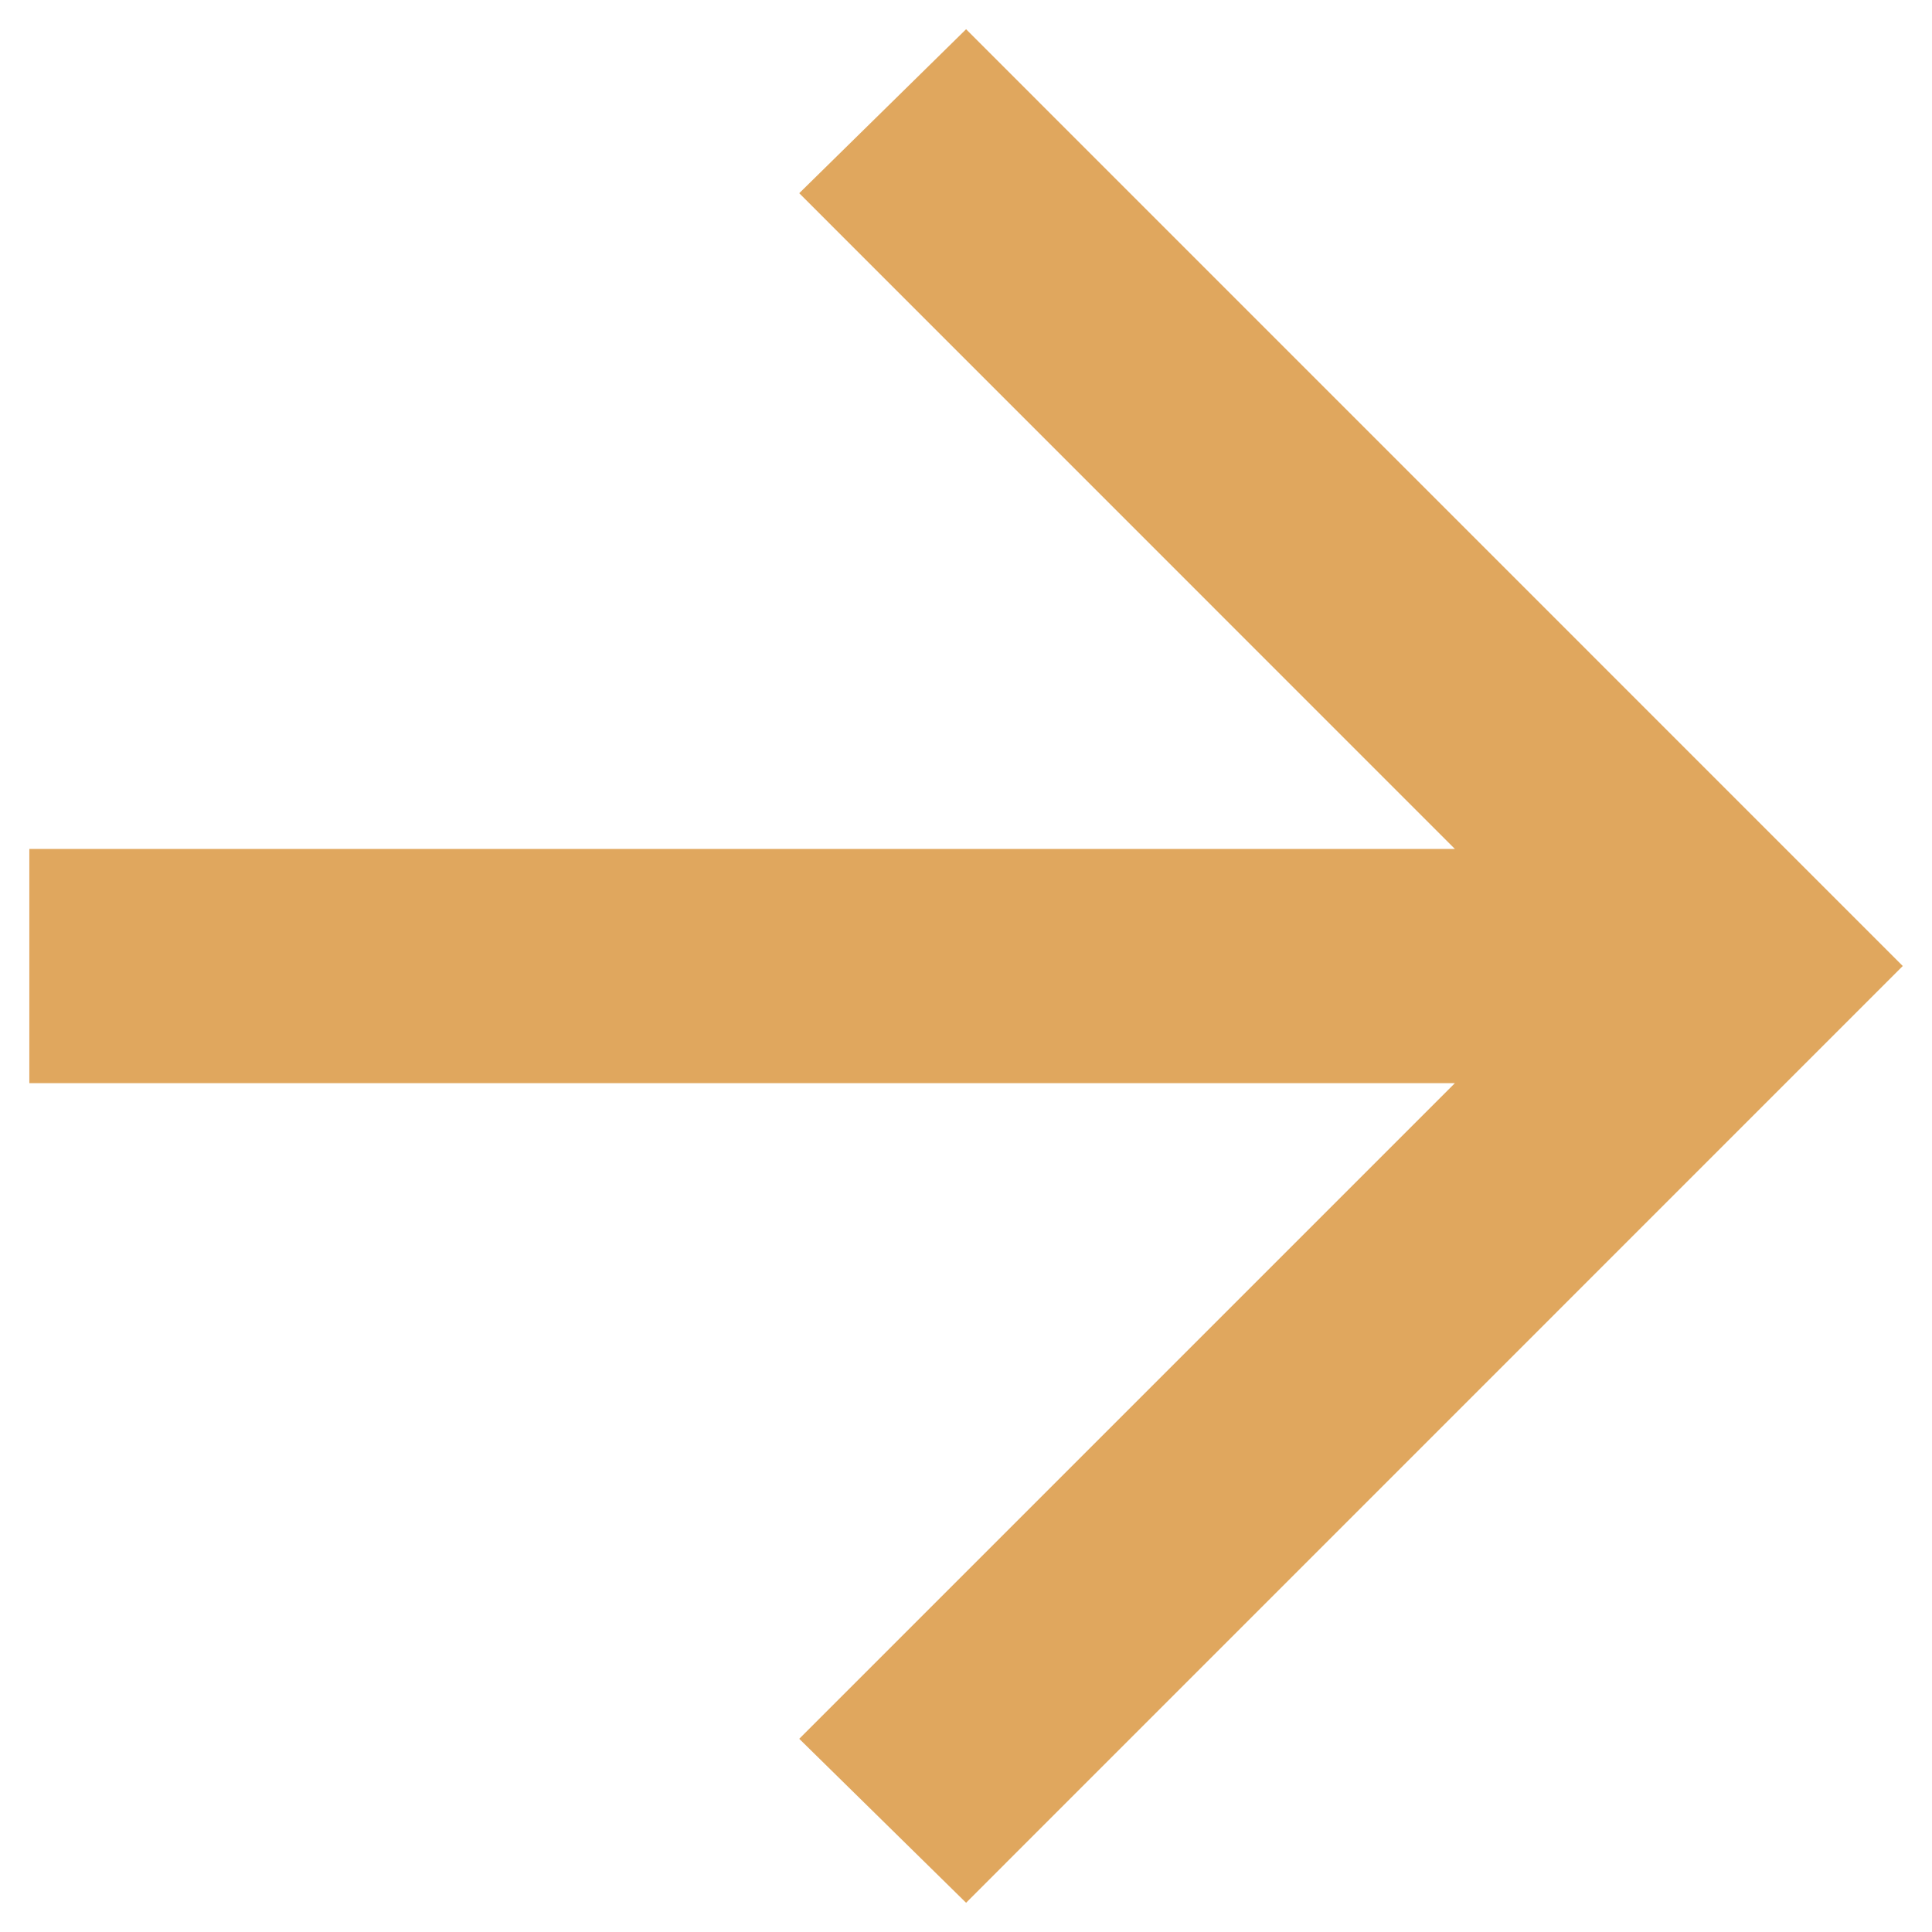 <svg width="22" height="22" viewBox="0 0 22 22" fill="none" xmlns="http://www.w3.org/2000/svg">
<path d="M16.567 12.334H0.334V9.667H16.567L9.101 2.2L11.001 0.333L21.667 11L11.001 21.667L9.101 19.8L16.567 12.334Z" fill="#E0A75E"/>
</svg>
